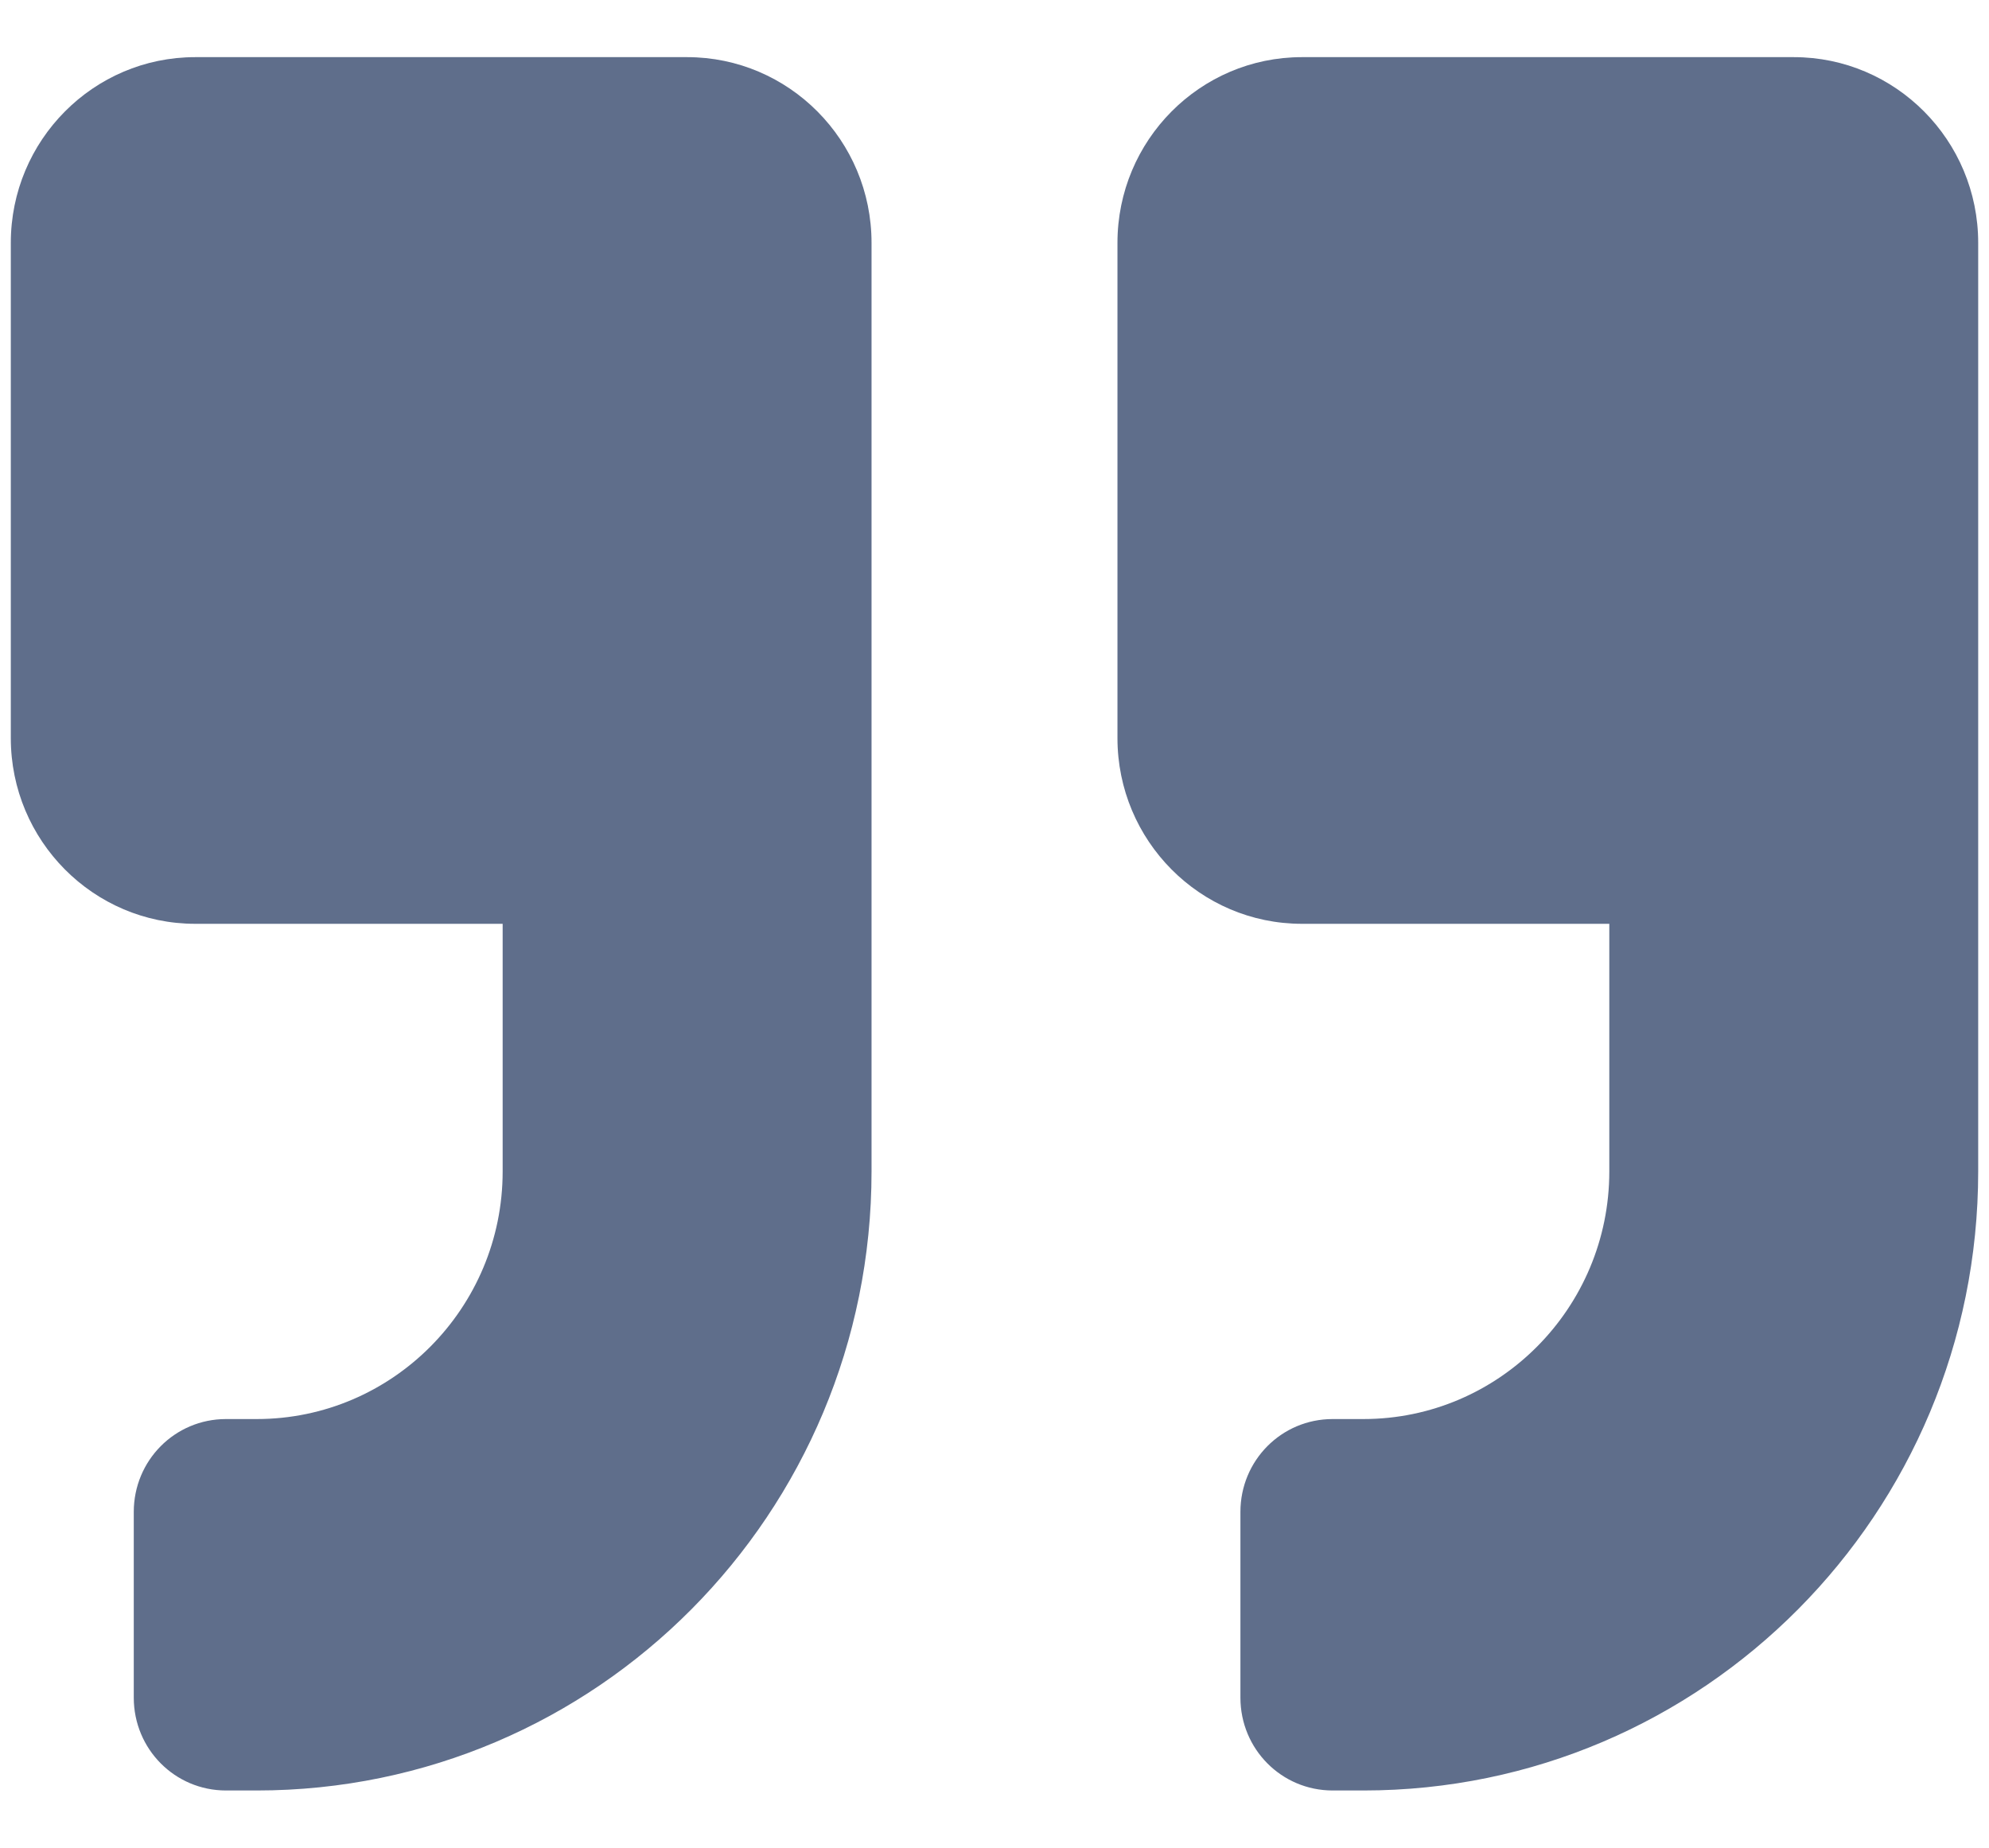<svg width="184" height="171" xmlns="http://www.w3.org/2000/svg" xmlns:xlink="http://www.w3.org/1999/xlink" overflow="hidden"><defs><clipPath id="clip0"><rect x="335" y="251" width="184" height="171"/></clipPath><clipPath id="clip1"><rect x="336" y="251" width="182" height="171"/></clipPath><clipPath id="clip2"><rect x="336" y="250" width="182" height="172"/></clipPath><clipPath id="clip3"><rect x="336" y="244" width="182" height="185"/></clipPath></defs><g clip-path="url(#clip0)" transform="translate(-335 -251)"><g clip-path="url(#clip1)"><g clip-path="url(#clip2)"><g clip-path="url(#clip3)"><path d="M164.938 91 136.5 91 136.5 68.25C136.5 55.702 146.702 45.5 159.25 45.5L162.094 45.5C166.821 45.5 170.625 41.697 170.625 36.969L170.625 19.906C170.625 15.178 166.821 11.375 162.094 11.375L159.25 11.375C127.827 11.375 102.375 36.827 102.375 68.25L102.375 153.563C102.375 162.982 110.018 170.625 119.438 170.625L164.938 170.625C174.357 170.625 182 162.982 182 153.563L182 108.063C182 98.643 174.357 91 164.938 91ZM62.562 91 34.125 91 34.125 68.25C34.125 55.702 44.327 45.5 56.875 45.5L59.719 45.5C64.447 45.5 68.25 41.697 68.25 36.969L68.25 19.906C68.25 15.178 64.447 11.375 59.719 11.375L56.875 11.375C25.452 11.375 0 36.827 0 68.25L0 153.563C0 162.982 7.643 170.625 17.062 170.625L62.562 170.625C71.982 170.625 79.625 162.982 79.625 153.563L79.625 108.063C79.625 98.643 71.982 91 62.562 91Z" fill="#5F6E8B" transform="matrix(-1 -8.74228e-08 8.80054e-08 -1.007 518 428.106)"/></g></g></g></g></svg>